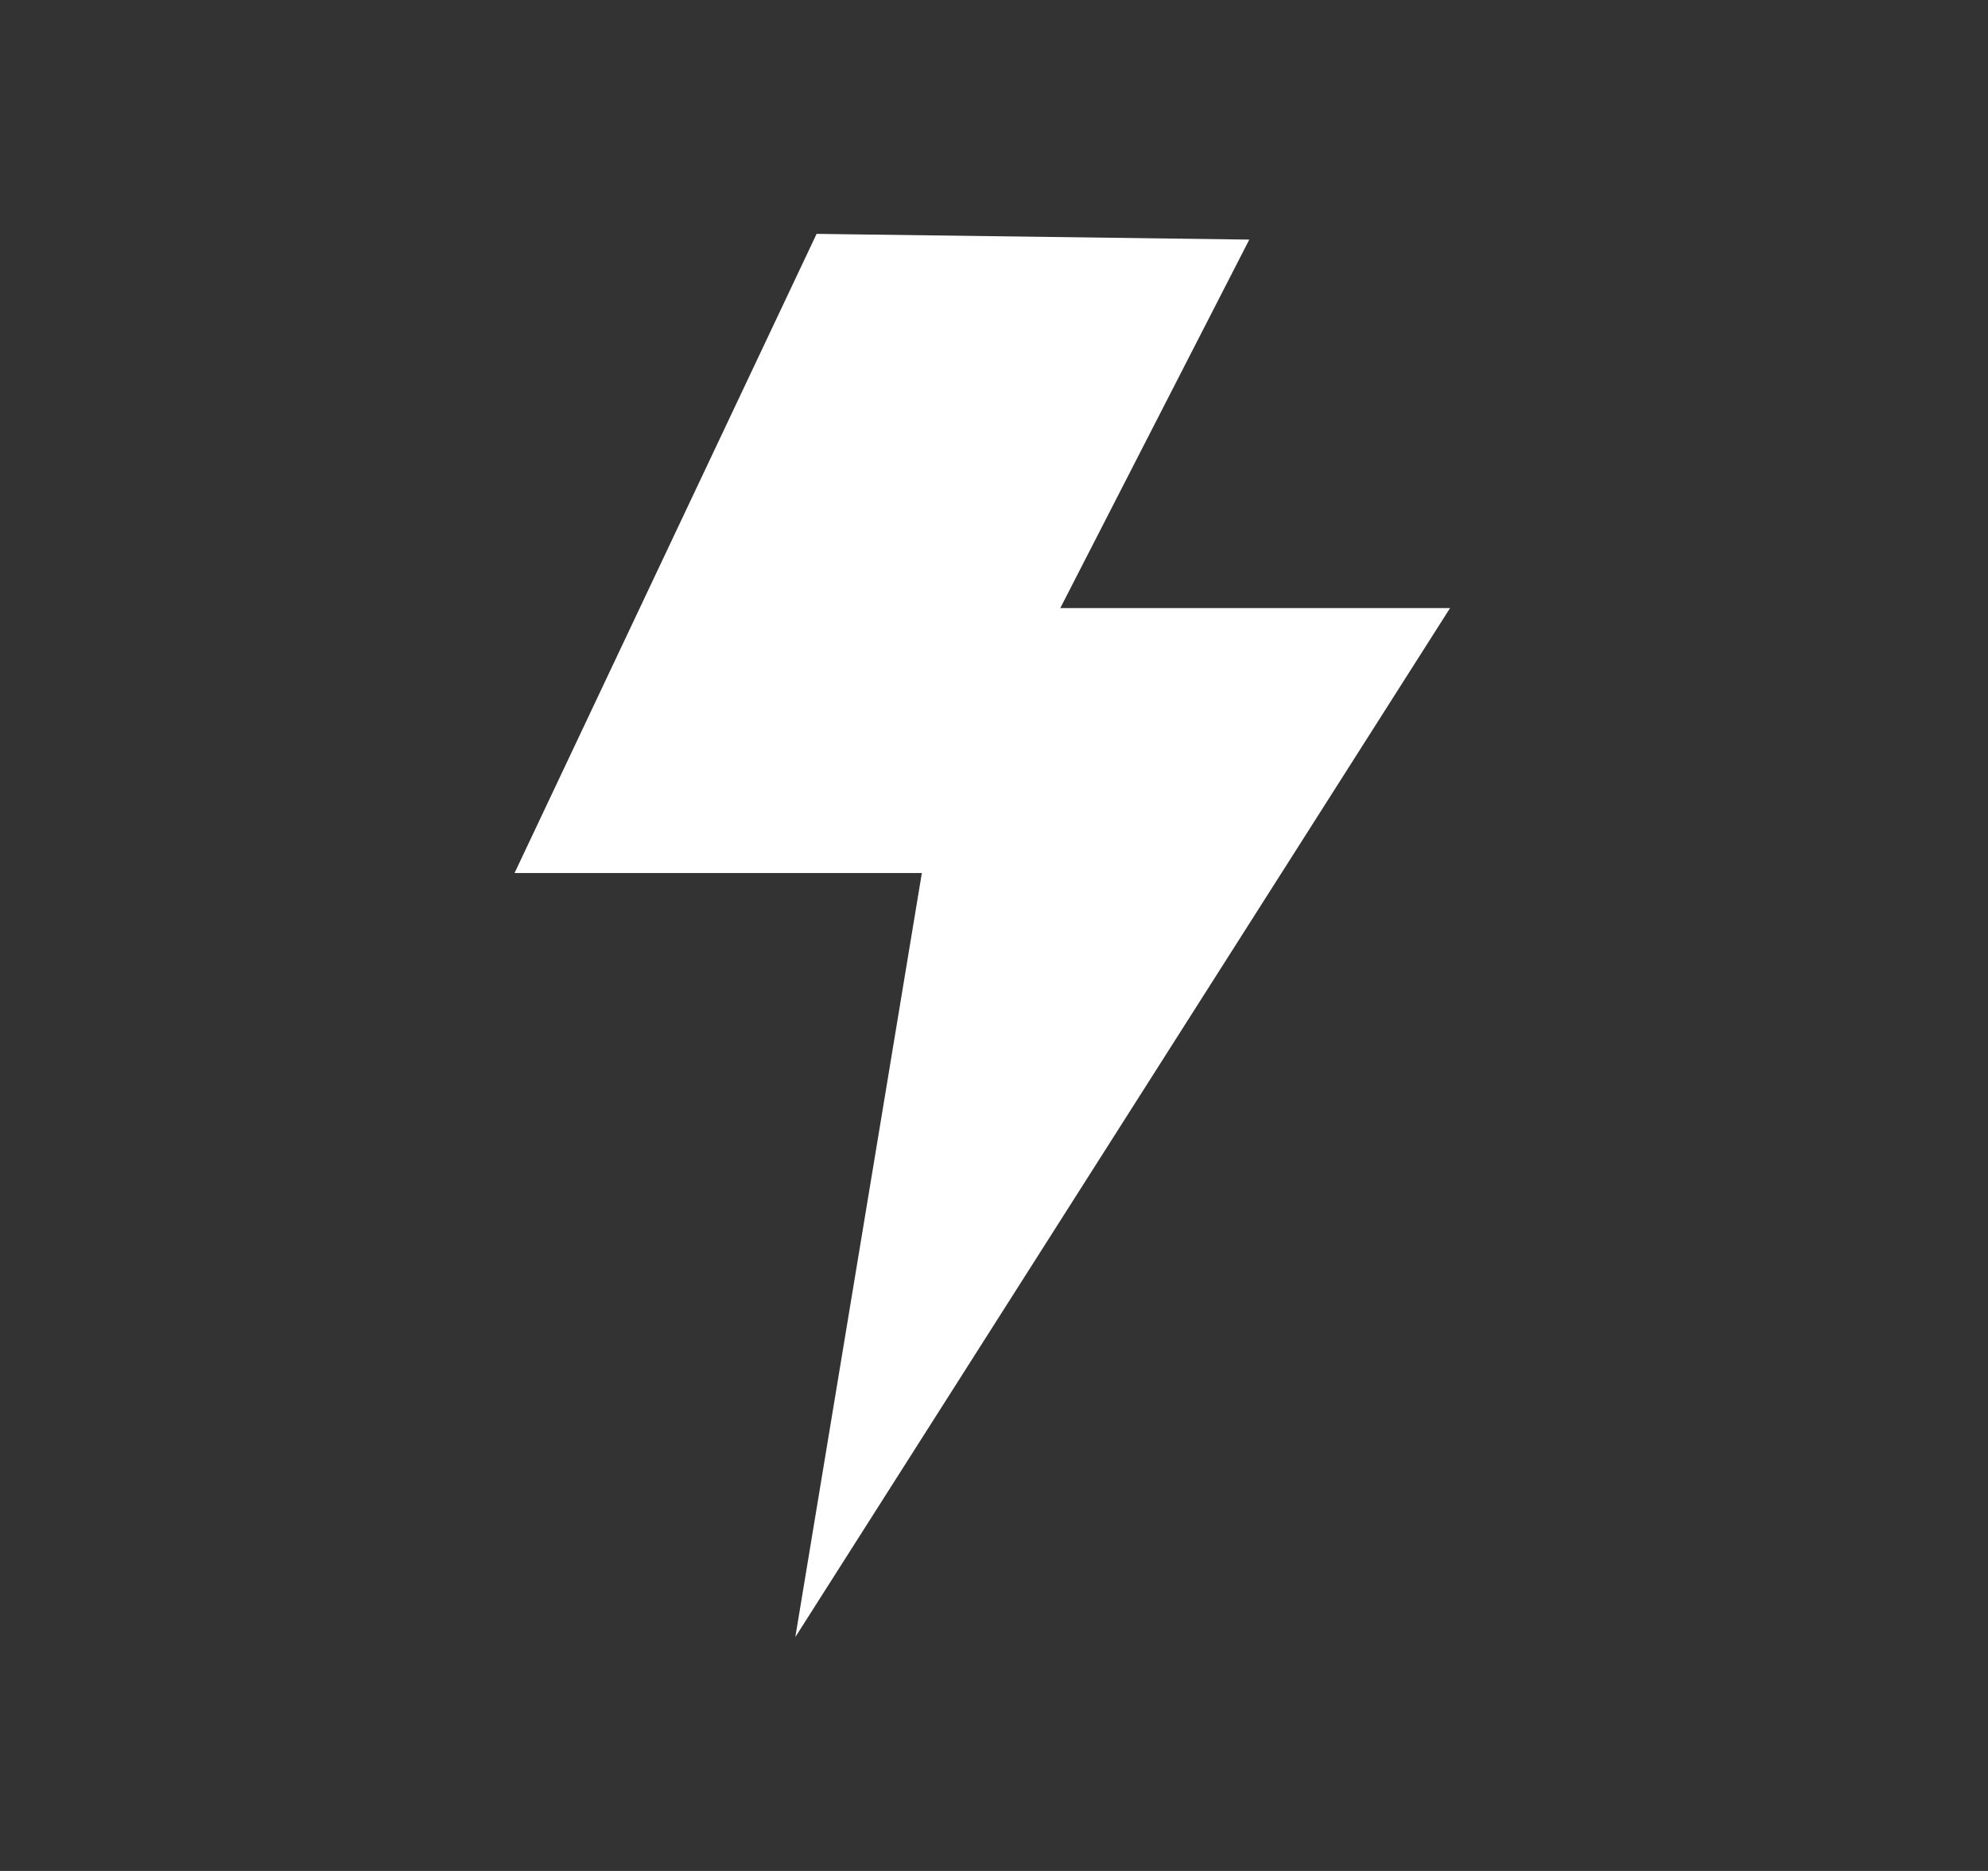<svg width="17" height="16" viewBox="0 0 17 16" fill="none" xmlns="http://www.w3.org/2000/svg">
<rect x="0" y="0" width="17" height="16" fill="#333333" stroke="none"/>
<path d="M6.801 14L7.883 7.466H4.4L6.983 2L10.683 2.049L9.067 5.2H12.4L6.801 14Z" fill="white"/>
</svg>
